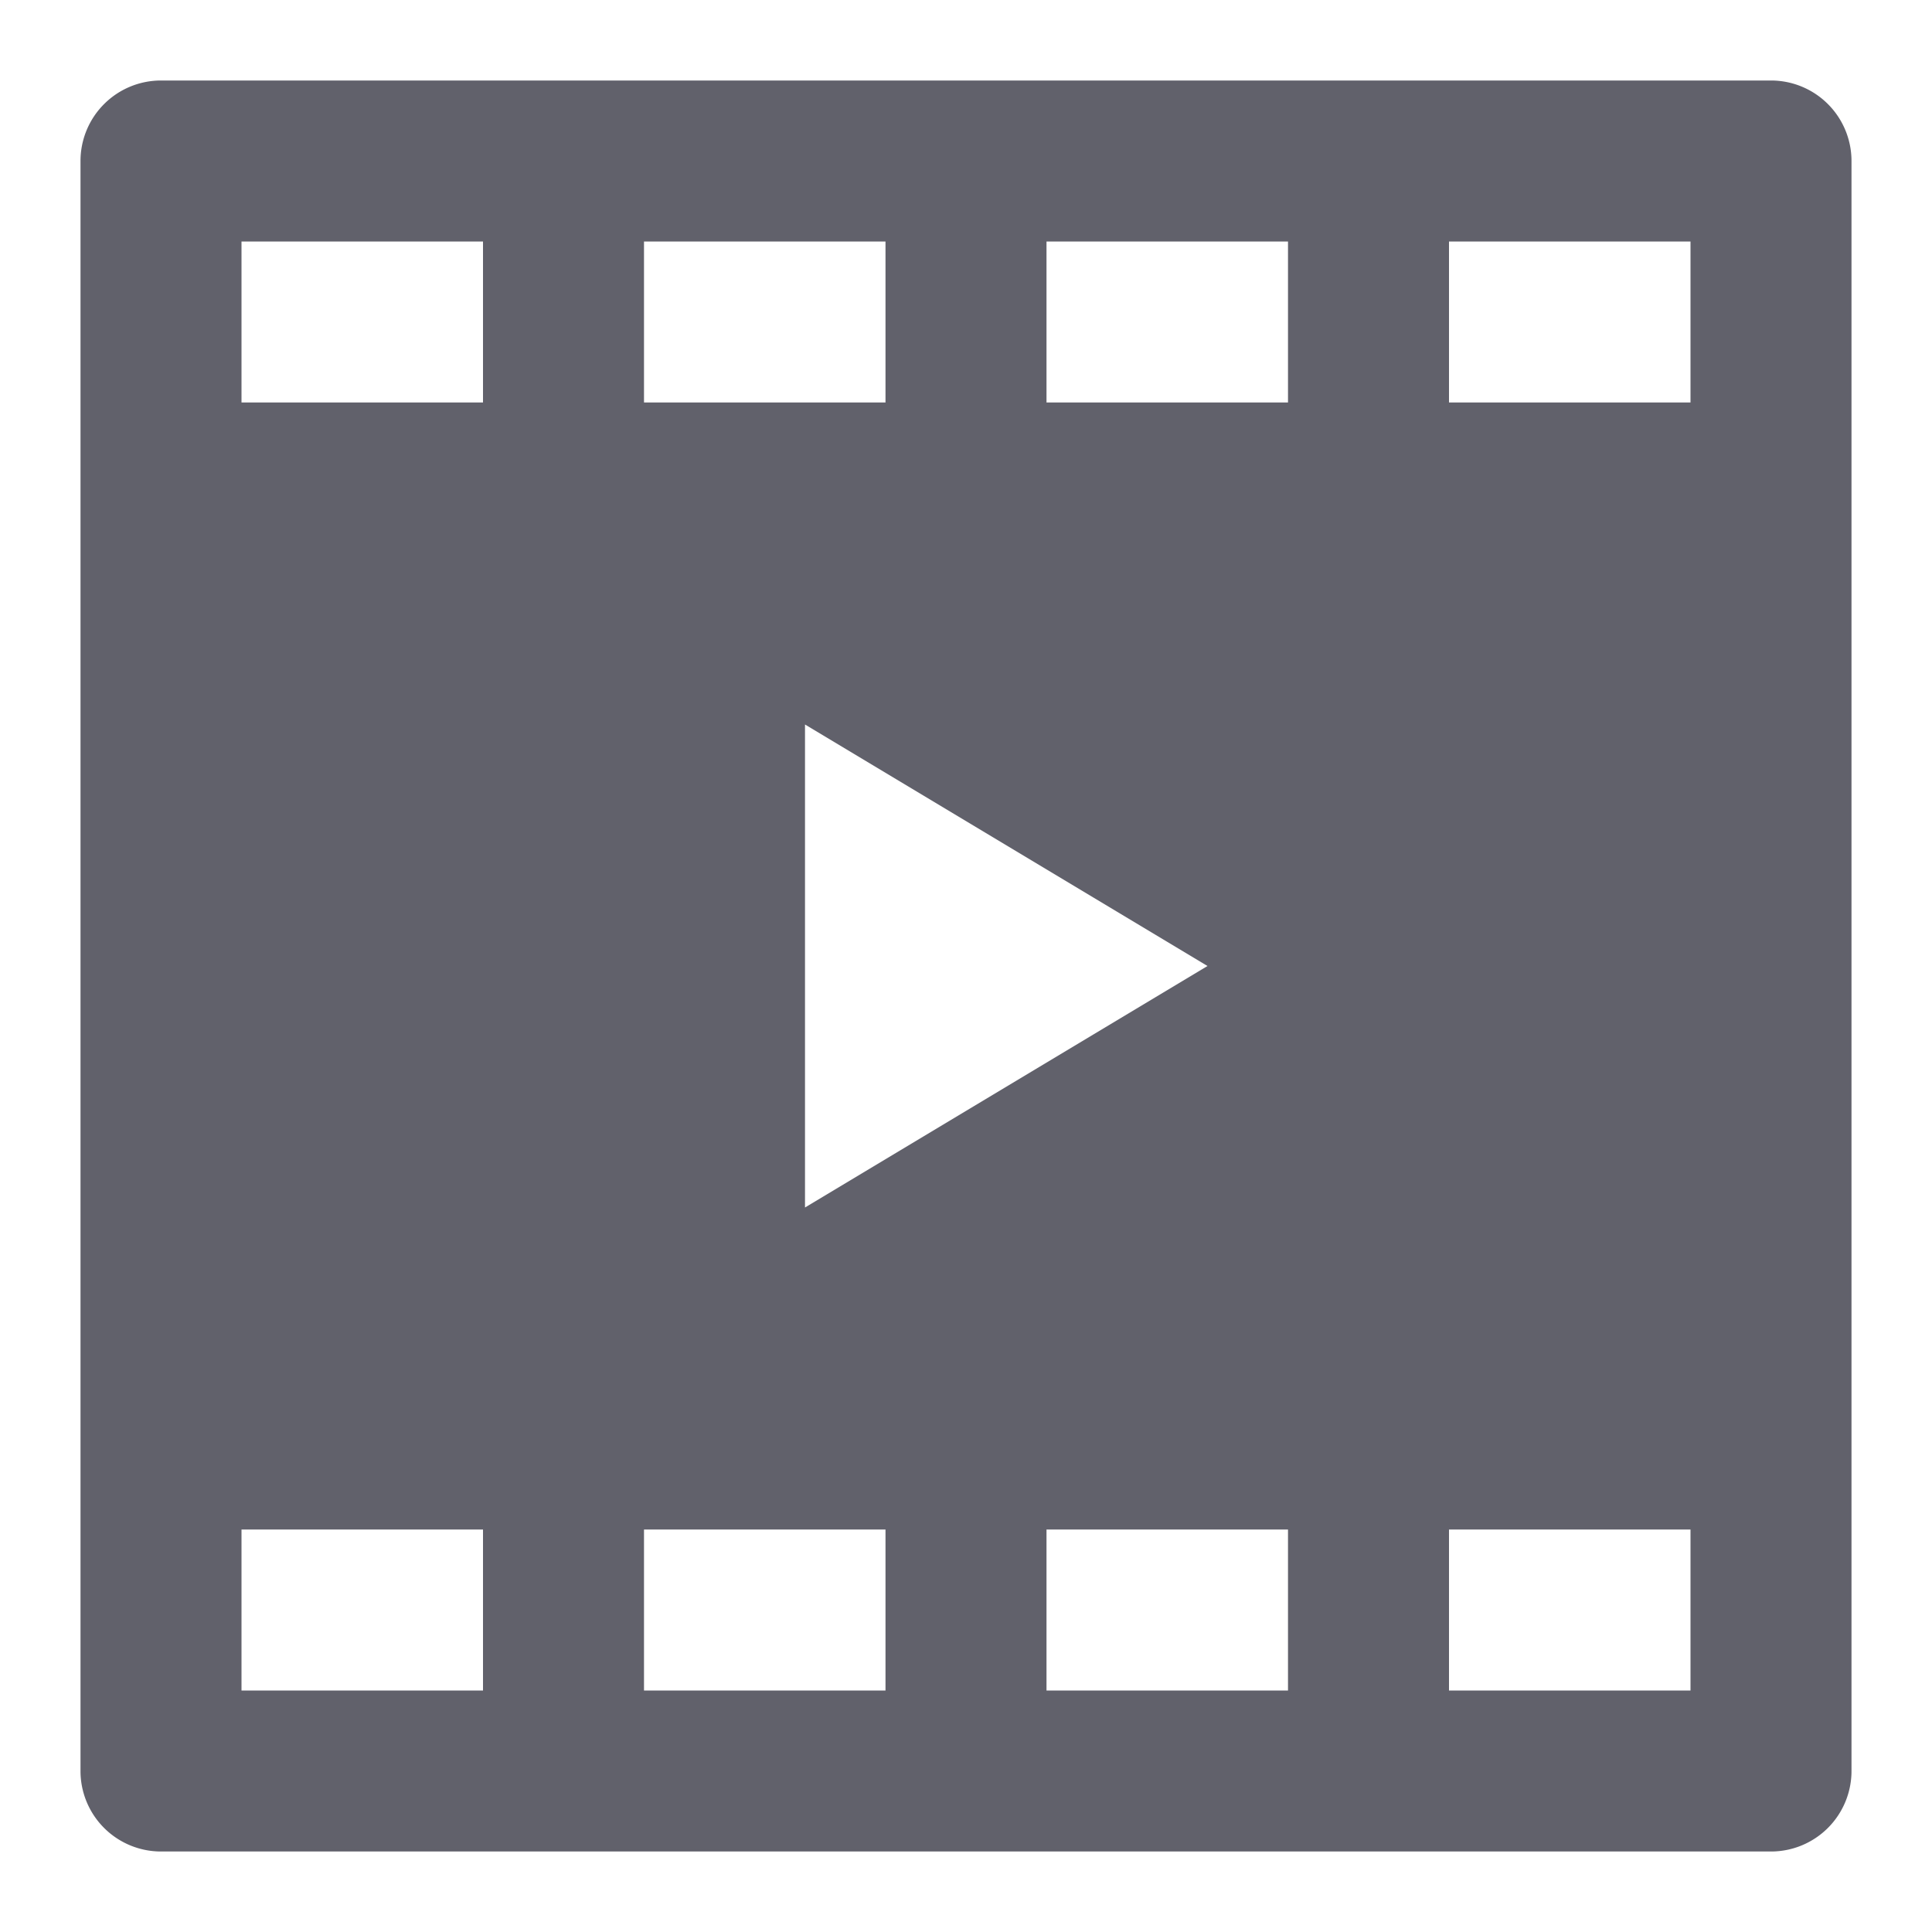 <svg xmlns="http://www.w3.org/2000/svg" height="24" width="24" viewBox="0 0 24 24"><path d="M22,1H2A1,1,0,0,0,1,2V22a1,1,0,0,0,1,1H22a1,1,0,0,0,1-1V2A1,1,0,0,0,22,1ZM8,3h3V5H8Zm7,9-5,3V9ZM6,21H3V19H6ZM6,5H3V3H6Zm5,16H8V19h3Zm5,0H13V19h3ZM16,5H13V3h3Zm5,16H18V19h3ZM21,5H18V3h3Z" fill="#61616b"></path></svg>